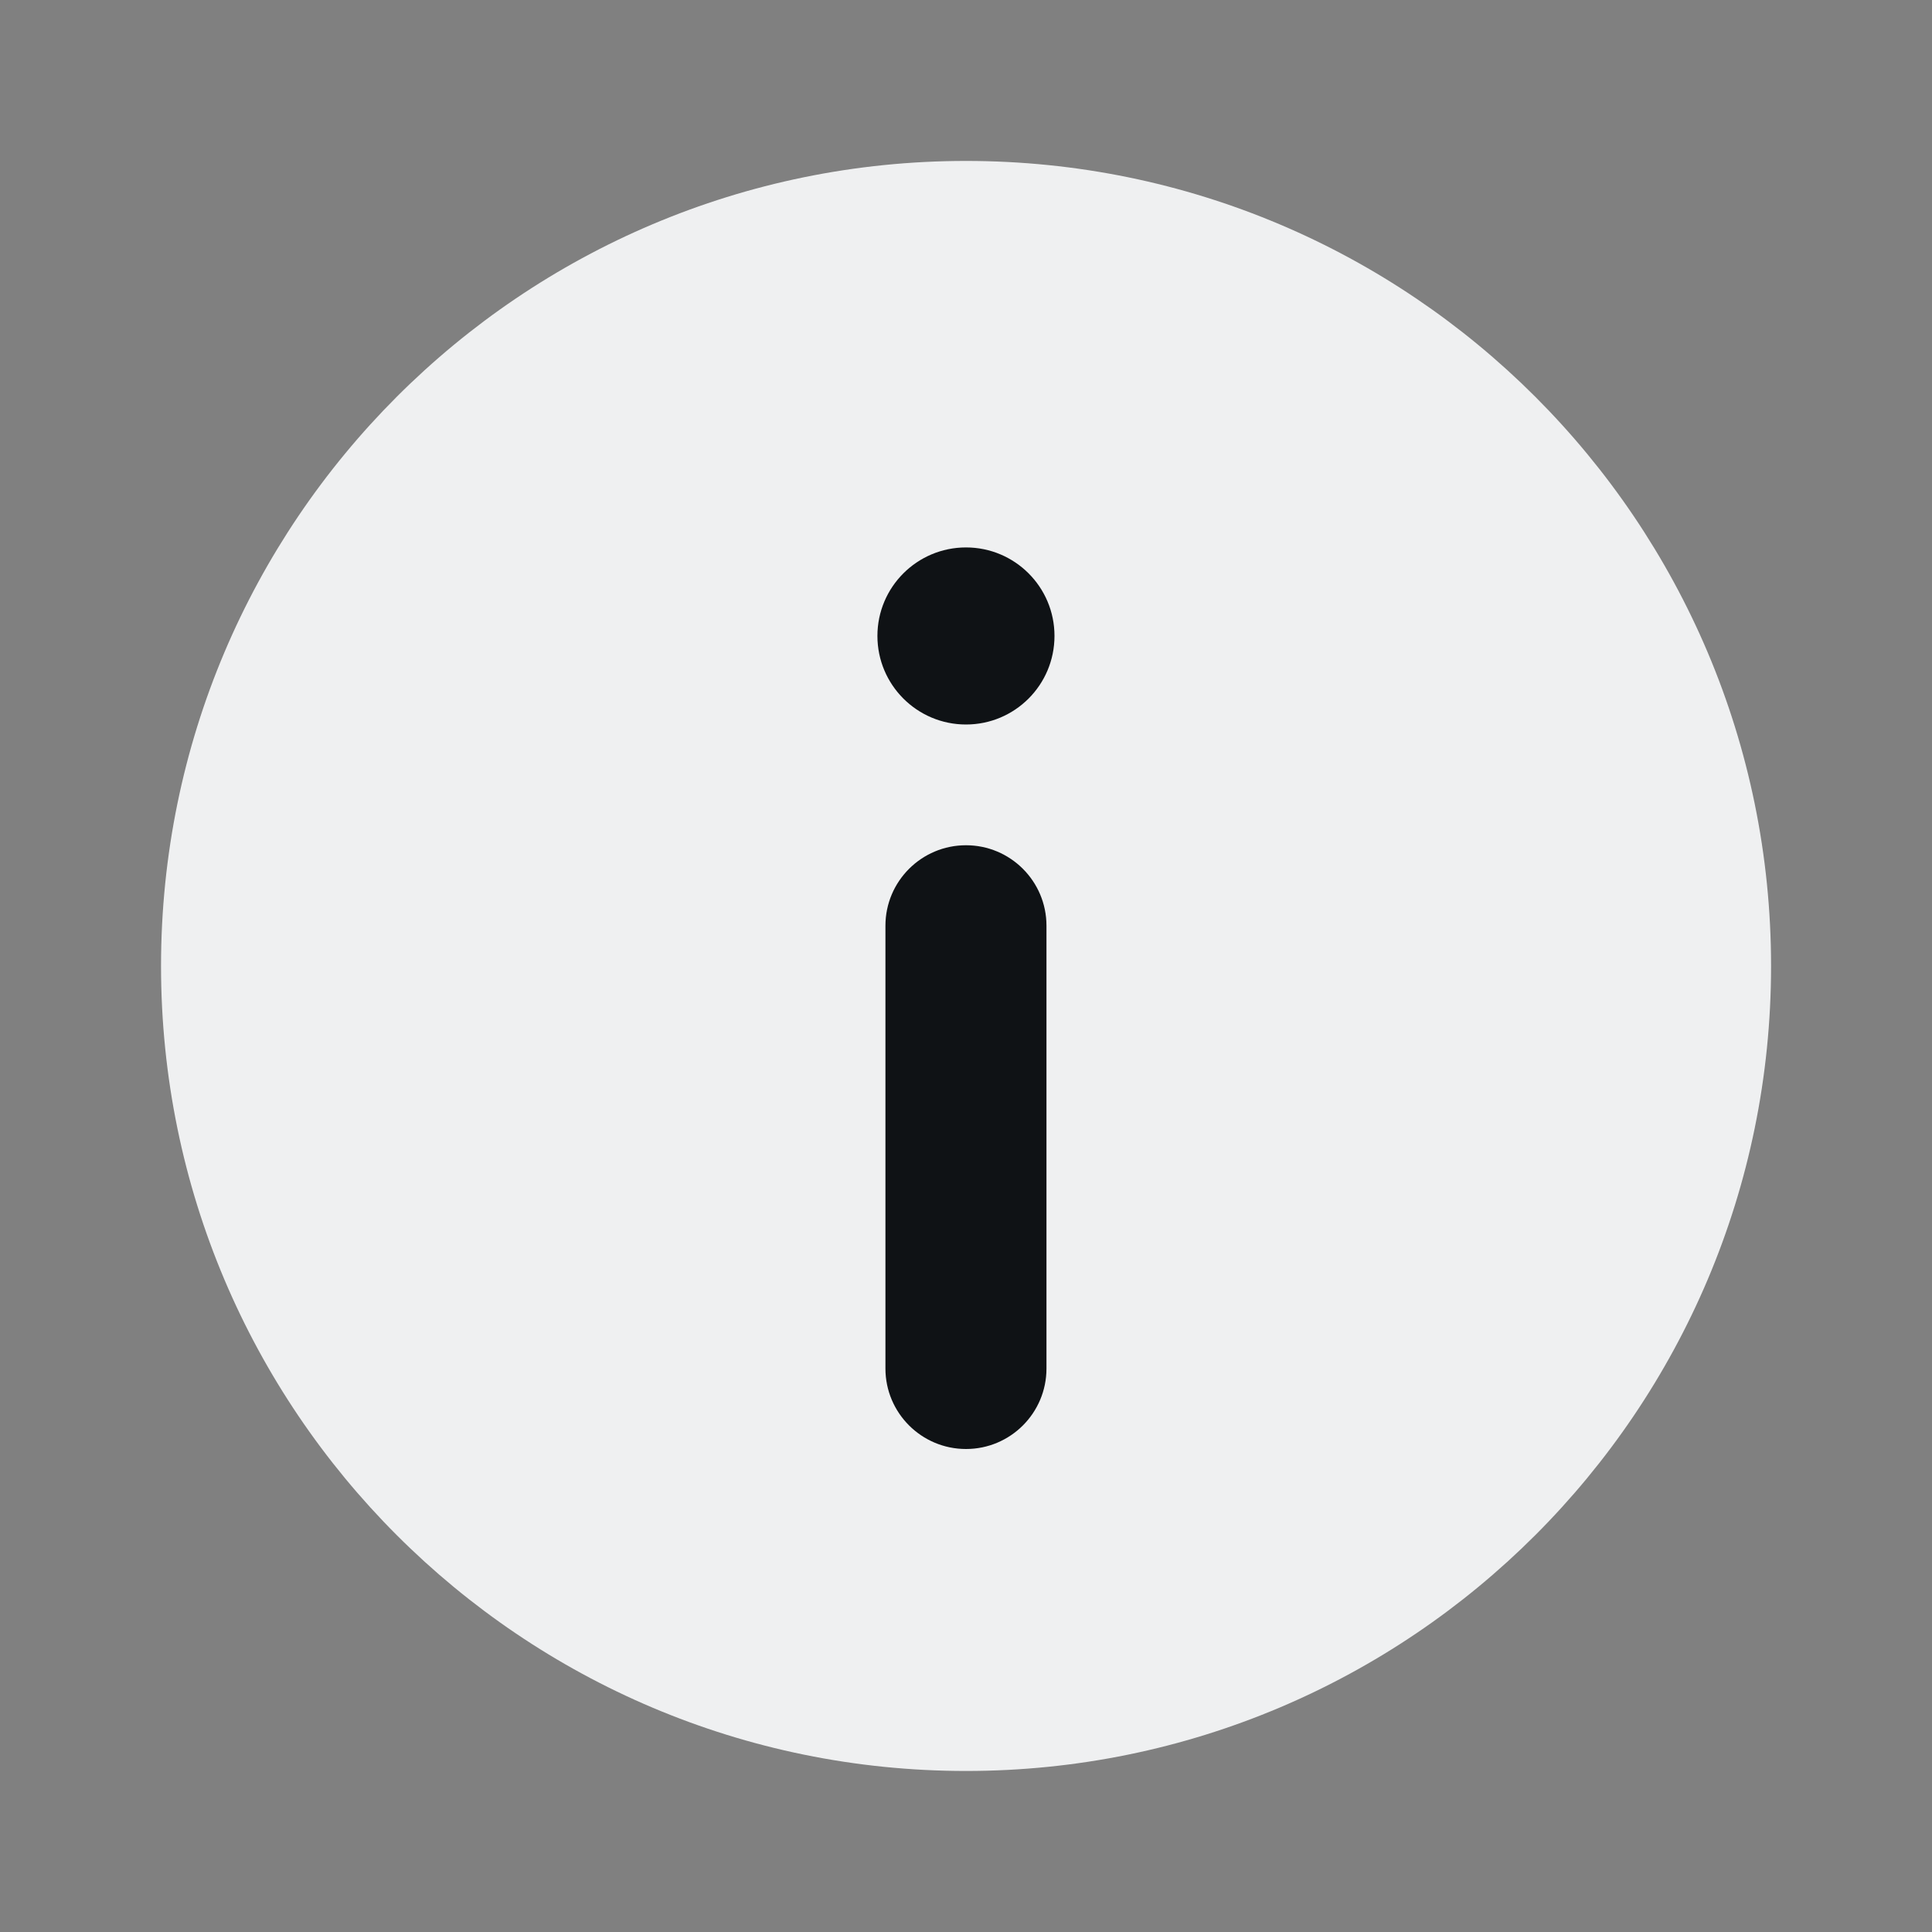 <svg width="20" height="20" viewBox="0 0 20 20" fill="none" xmlns="http://www.w3.org/2000/svg">
    <rect x="0" y="0" width="20" height="20" fill="#808080" stroke="none"/>
    <defs>
        <clipPath id="clip0_8175_5653">
            <rect width="20" height="20" fill="white" />
        </clipPath>
    </defs>
    <g clip-path="url(#clip0_8175_5653)">
        <path
            d="M10 1.666C5.398 1.666 1.667 5.397 1.667 10C1.667 14.602 5.398 18.333 10 18.333C14.602 18.333 18.334 14.602 18.334 10C18.334 5.397 14.602 1.666 10 1.666Z"
            fill="#EFF0F1" />
        <path fill-rule="evenodd" clip-rule="evenodd"
            d="M10 8.75C10.46 8.75 10.833 9.123 10.833 9.583L10.833 14.167C10.833 14.627 10.46 15 10 15C9.54 15 9.166 14.627 9.166 14.167L9.166 9.583C9.166 9.123 9.54 8.75 10 8.75Z"
            fill="#0F1215" />
        <path
            d="M10 5.667C9.494 5.667 9.083 6.077 9.083 6.583C9.083 7.09 9.494 7.5 10 7.5C10.506 7.5 10.916 7.09 10.916 6.583C10.916 6.077 10.506 5.667 10 5.667Z"
            fill="#0F1215" />
    </g>

</svg>
